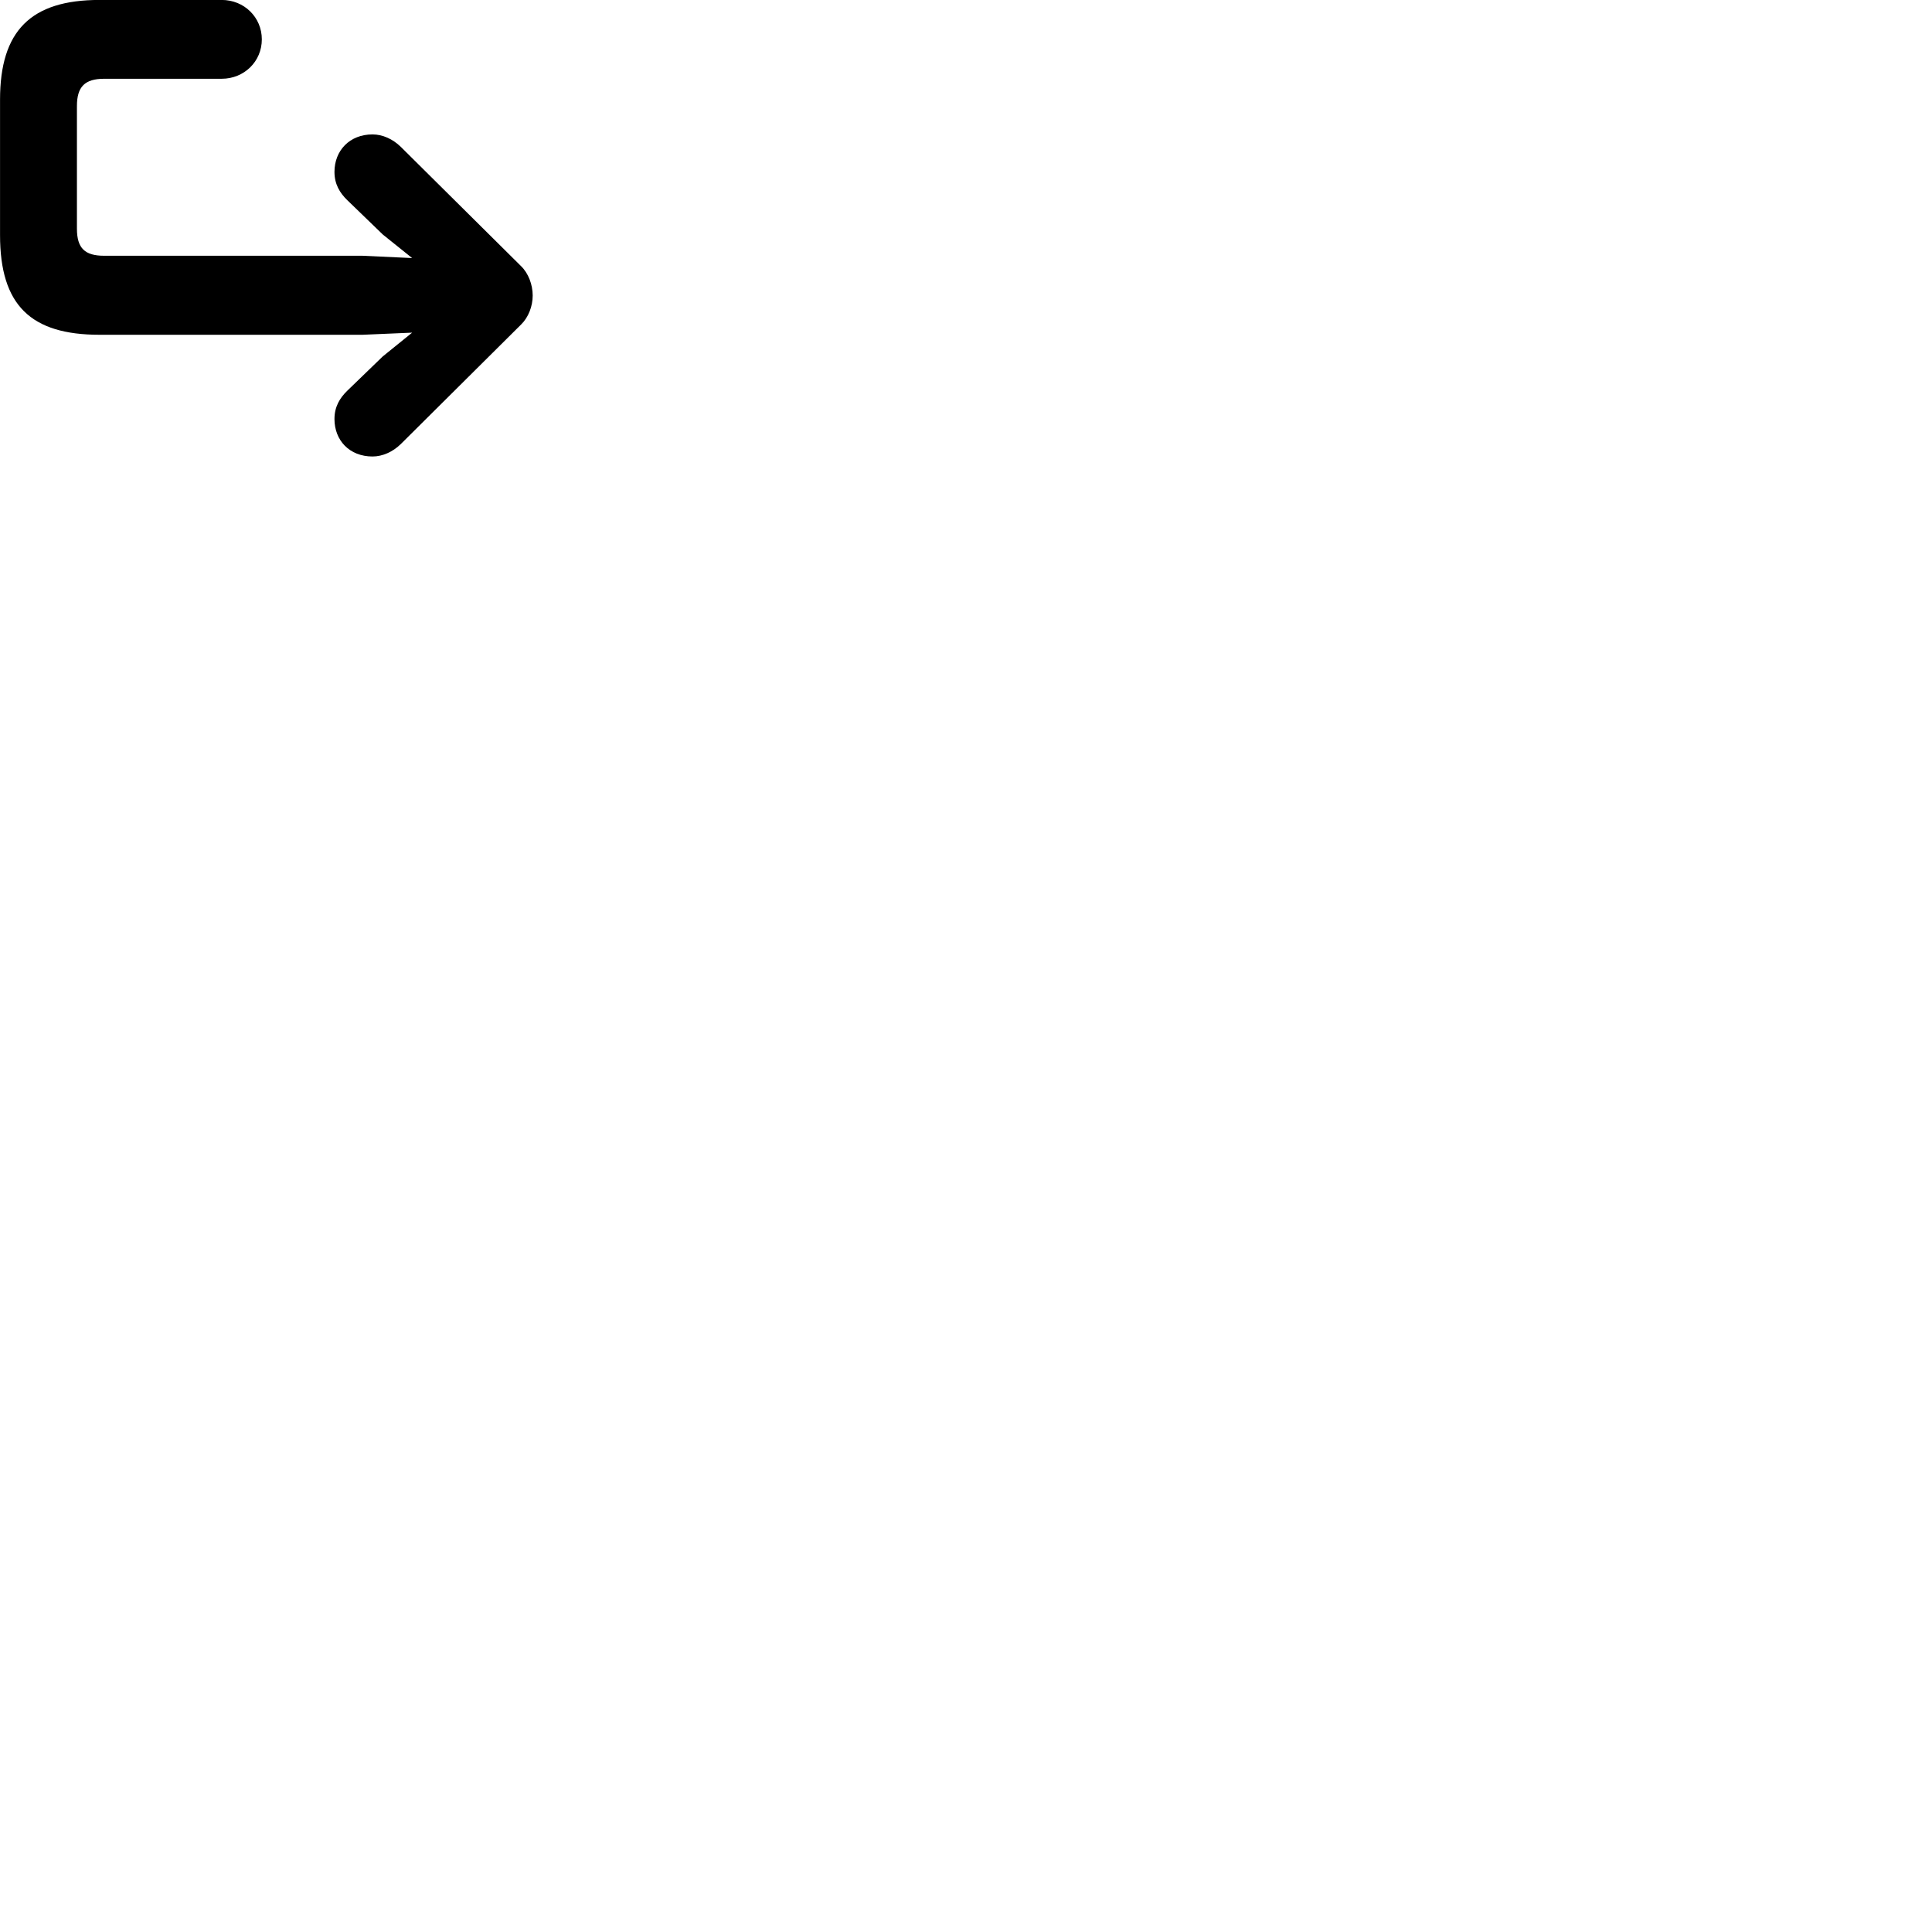 
        <svg xmlns="http://www.w3.org/2000/svg" viewBox="0 0 100 100">
            <path d="M19.282 23.628C19.802 23.628 20.332 23.387 20.742 22.988L26.972 16.797C27.352 16.427 27.572 15.848 27.572 15.297C27.572 14.738 27.352 14.148 26.972 13.777L20.742 7.598C20.332 7.197 19.802 6.957 19.282 6.957C18.092 6.957 17.312 7.798 17.312 8.898C17.312 9.537 17.592 9.988 17.972 10.357L19.812 12.137L21.332 13.357L18.762 13.238H5.392C4.392 13.238 3.982 12.848 3.982 11.838V5.487C3.982 4.487 4.392 4.077 5.392 4.077H11.472C12.642 4.077 13.552 3.178 13.552 2.038C13.552 0.897 12.642 -0.003 11.472 -0.003H5.152C1.592 -0.003 0.002 1.597 0.002 5.157V12.168C0.002 15.797 1.592 17.328 5.152 17.328H18.762L21.332 17.218L19.812 18.448L17.972 20.227C17.592 20.598 17.312 21.047 17.312 21.688C17.312 22.797 18.092 23.628 19.282 23.628Z" />
        </svg>
    